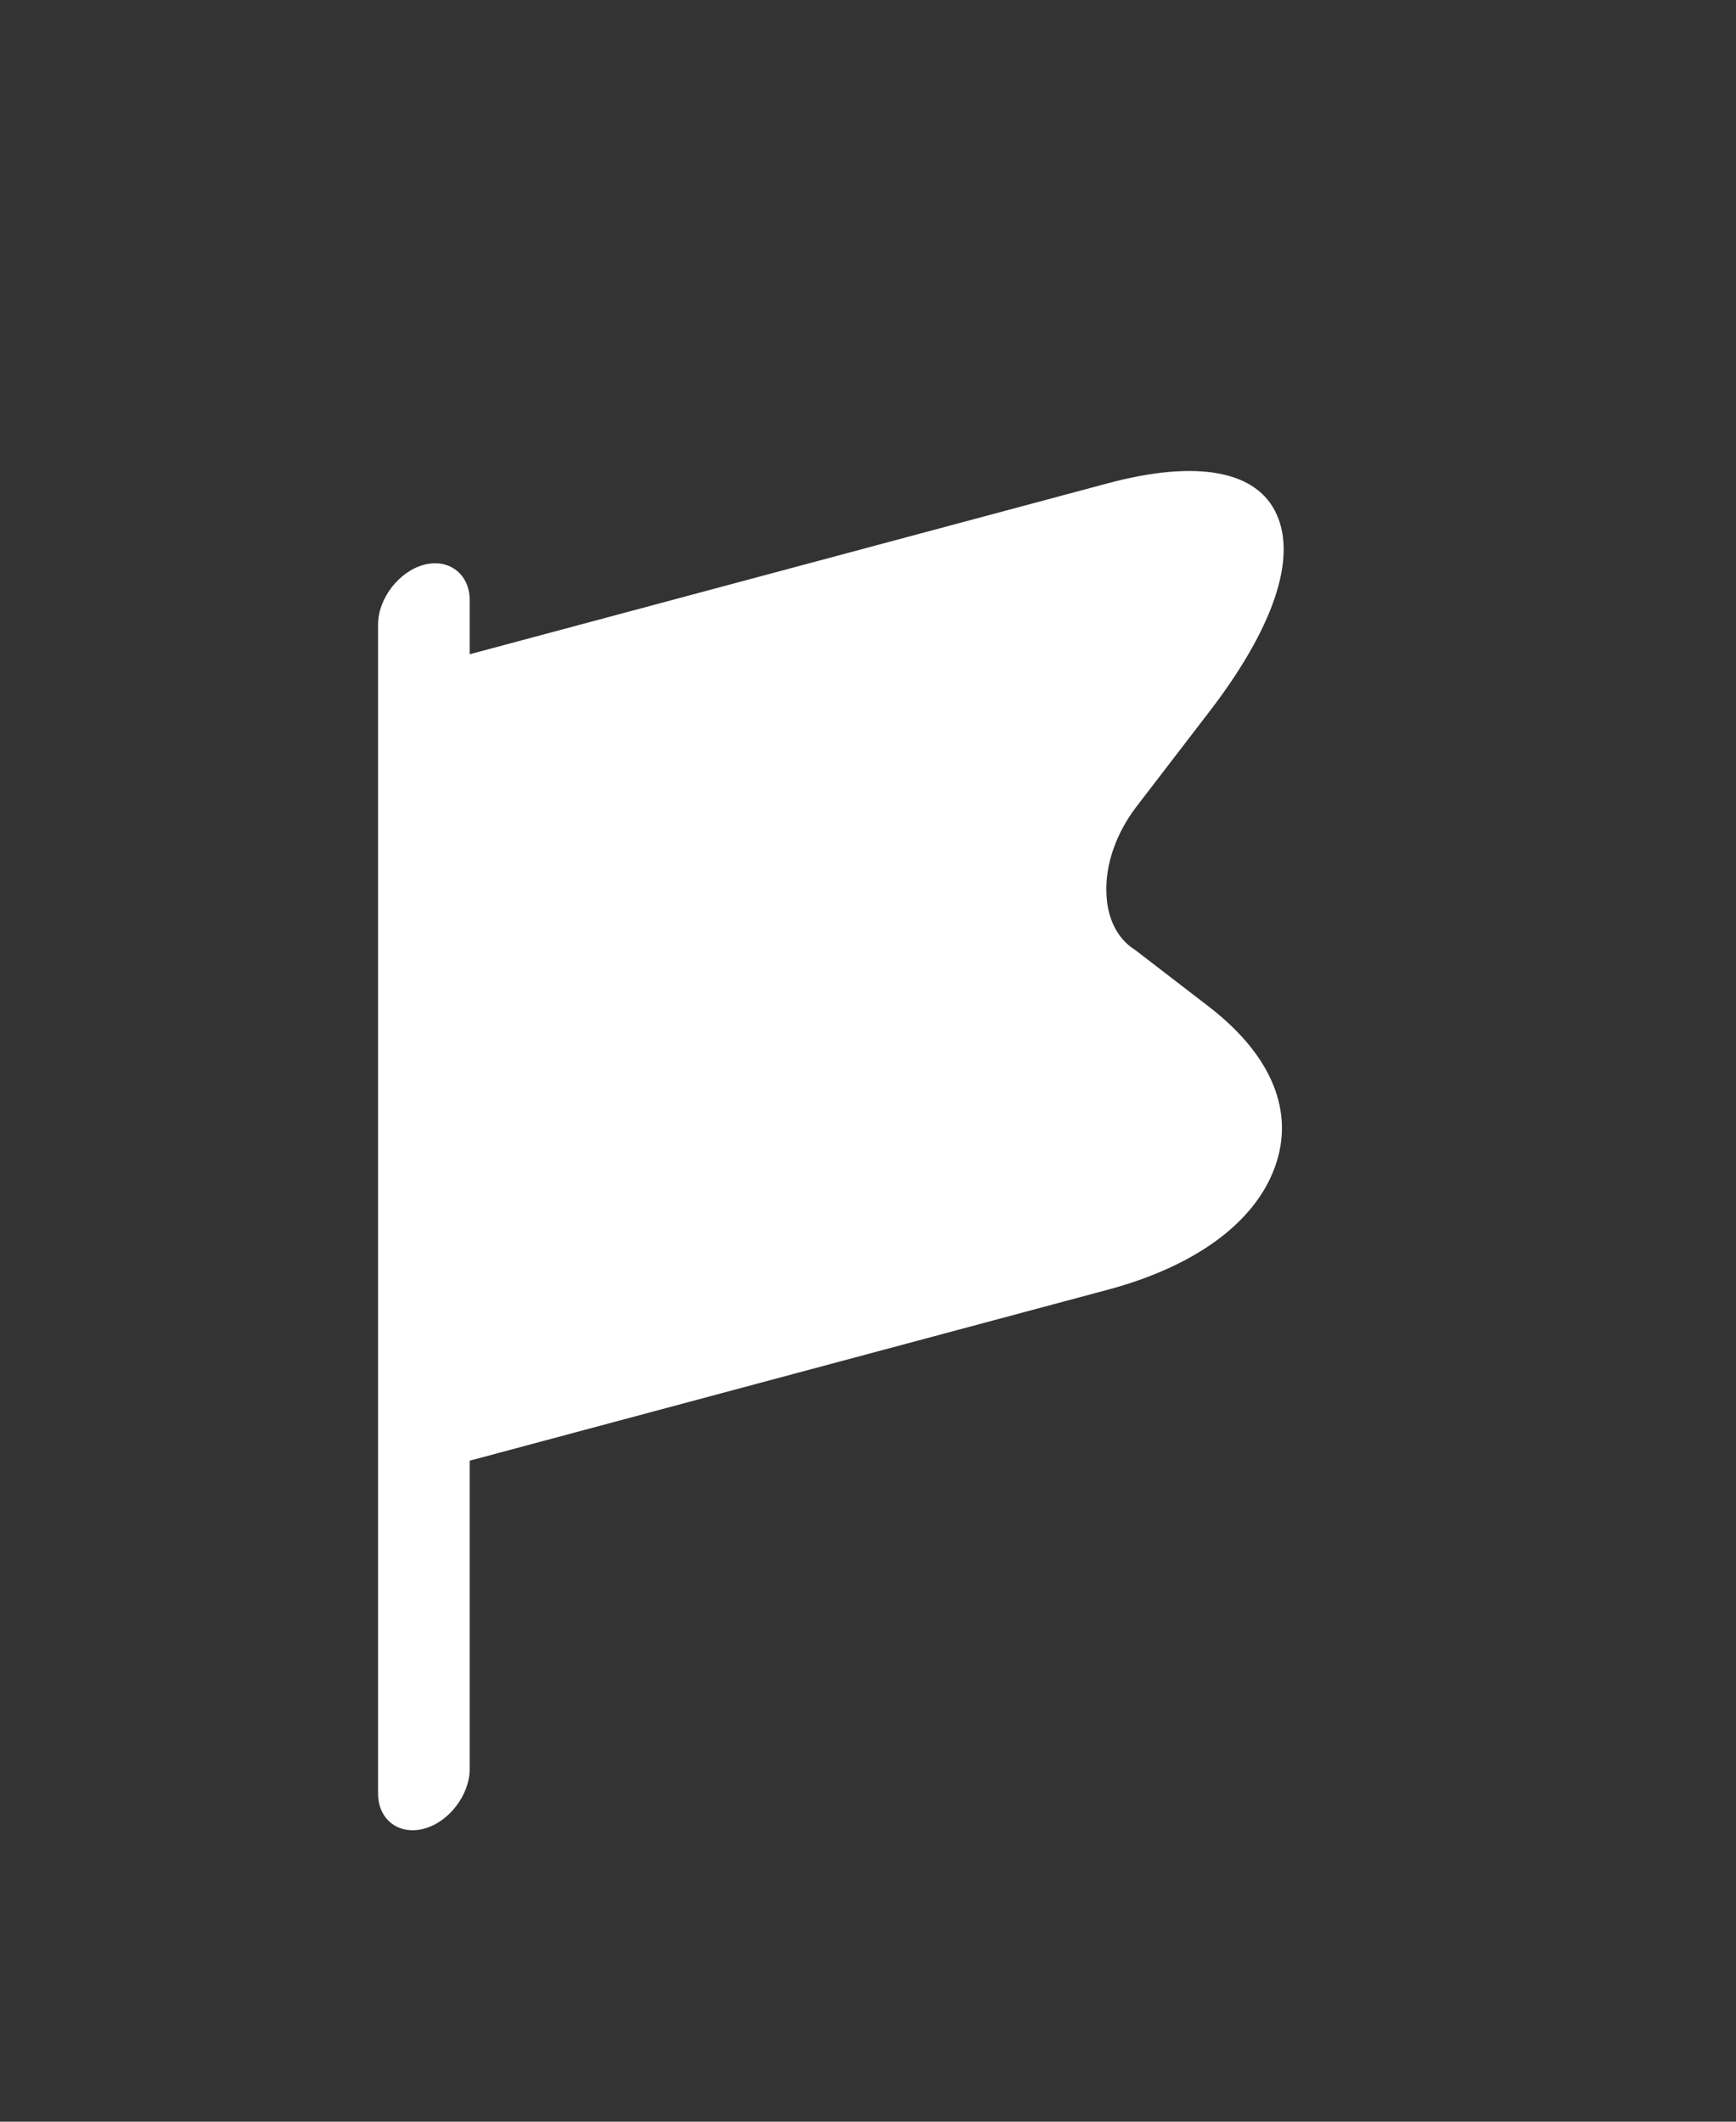 <svg width="9" height="11" viewBox="0 0 9 11" fill="none" xmlns="http://www.w3.org/2000/svg">
<rect x="0" y="0" width="9" height="11" fill="#333333" stroke="none"/>
<path d="M6.271 5.222L5.885 4.925C5.793 4.868 5.739 4.761 5.736 4.628C5.73 4.482 5.787 4.319 5.891 4.183L6.271 3.688C6.6 3.259 6.723 2.899 6.619 2.668C6.518 2.439 6.204 2.382 5.742 2.506L2.435 3.392V3.111C2.435 2.976 2.327 2.894 2.198 2.928C2.068 2.963 1.96 3.103 1.96 3.238V9.299C1.96 9.434 2.068 9.516 2.198 9.481C2.327 9.447 2.435 9.306 2.435 9.172V7.573L5.742 6.687C6.198 6.565 6.505 6.338 6.609 6.052C6.714 5.765 6.594 5.473 6.271 5.222Z" fill="white"/>
</svg>
